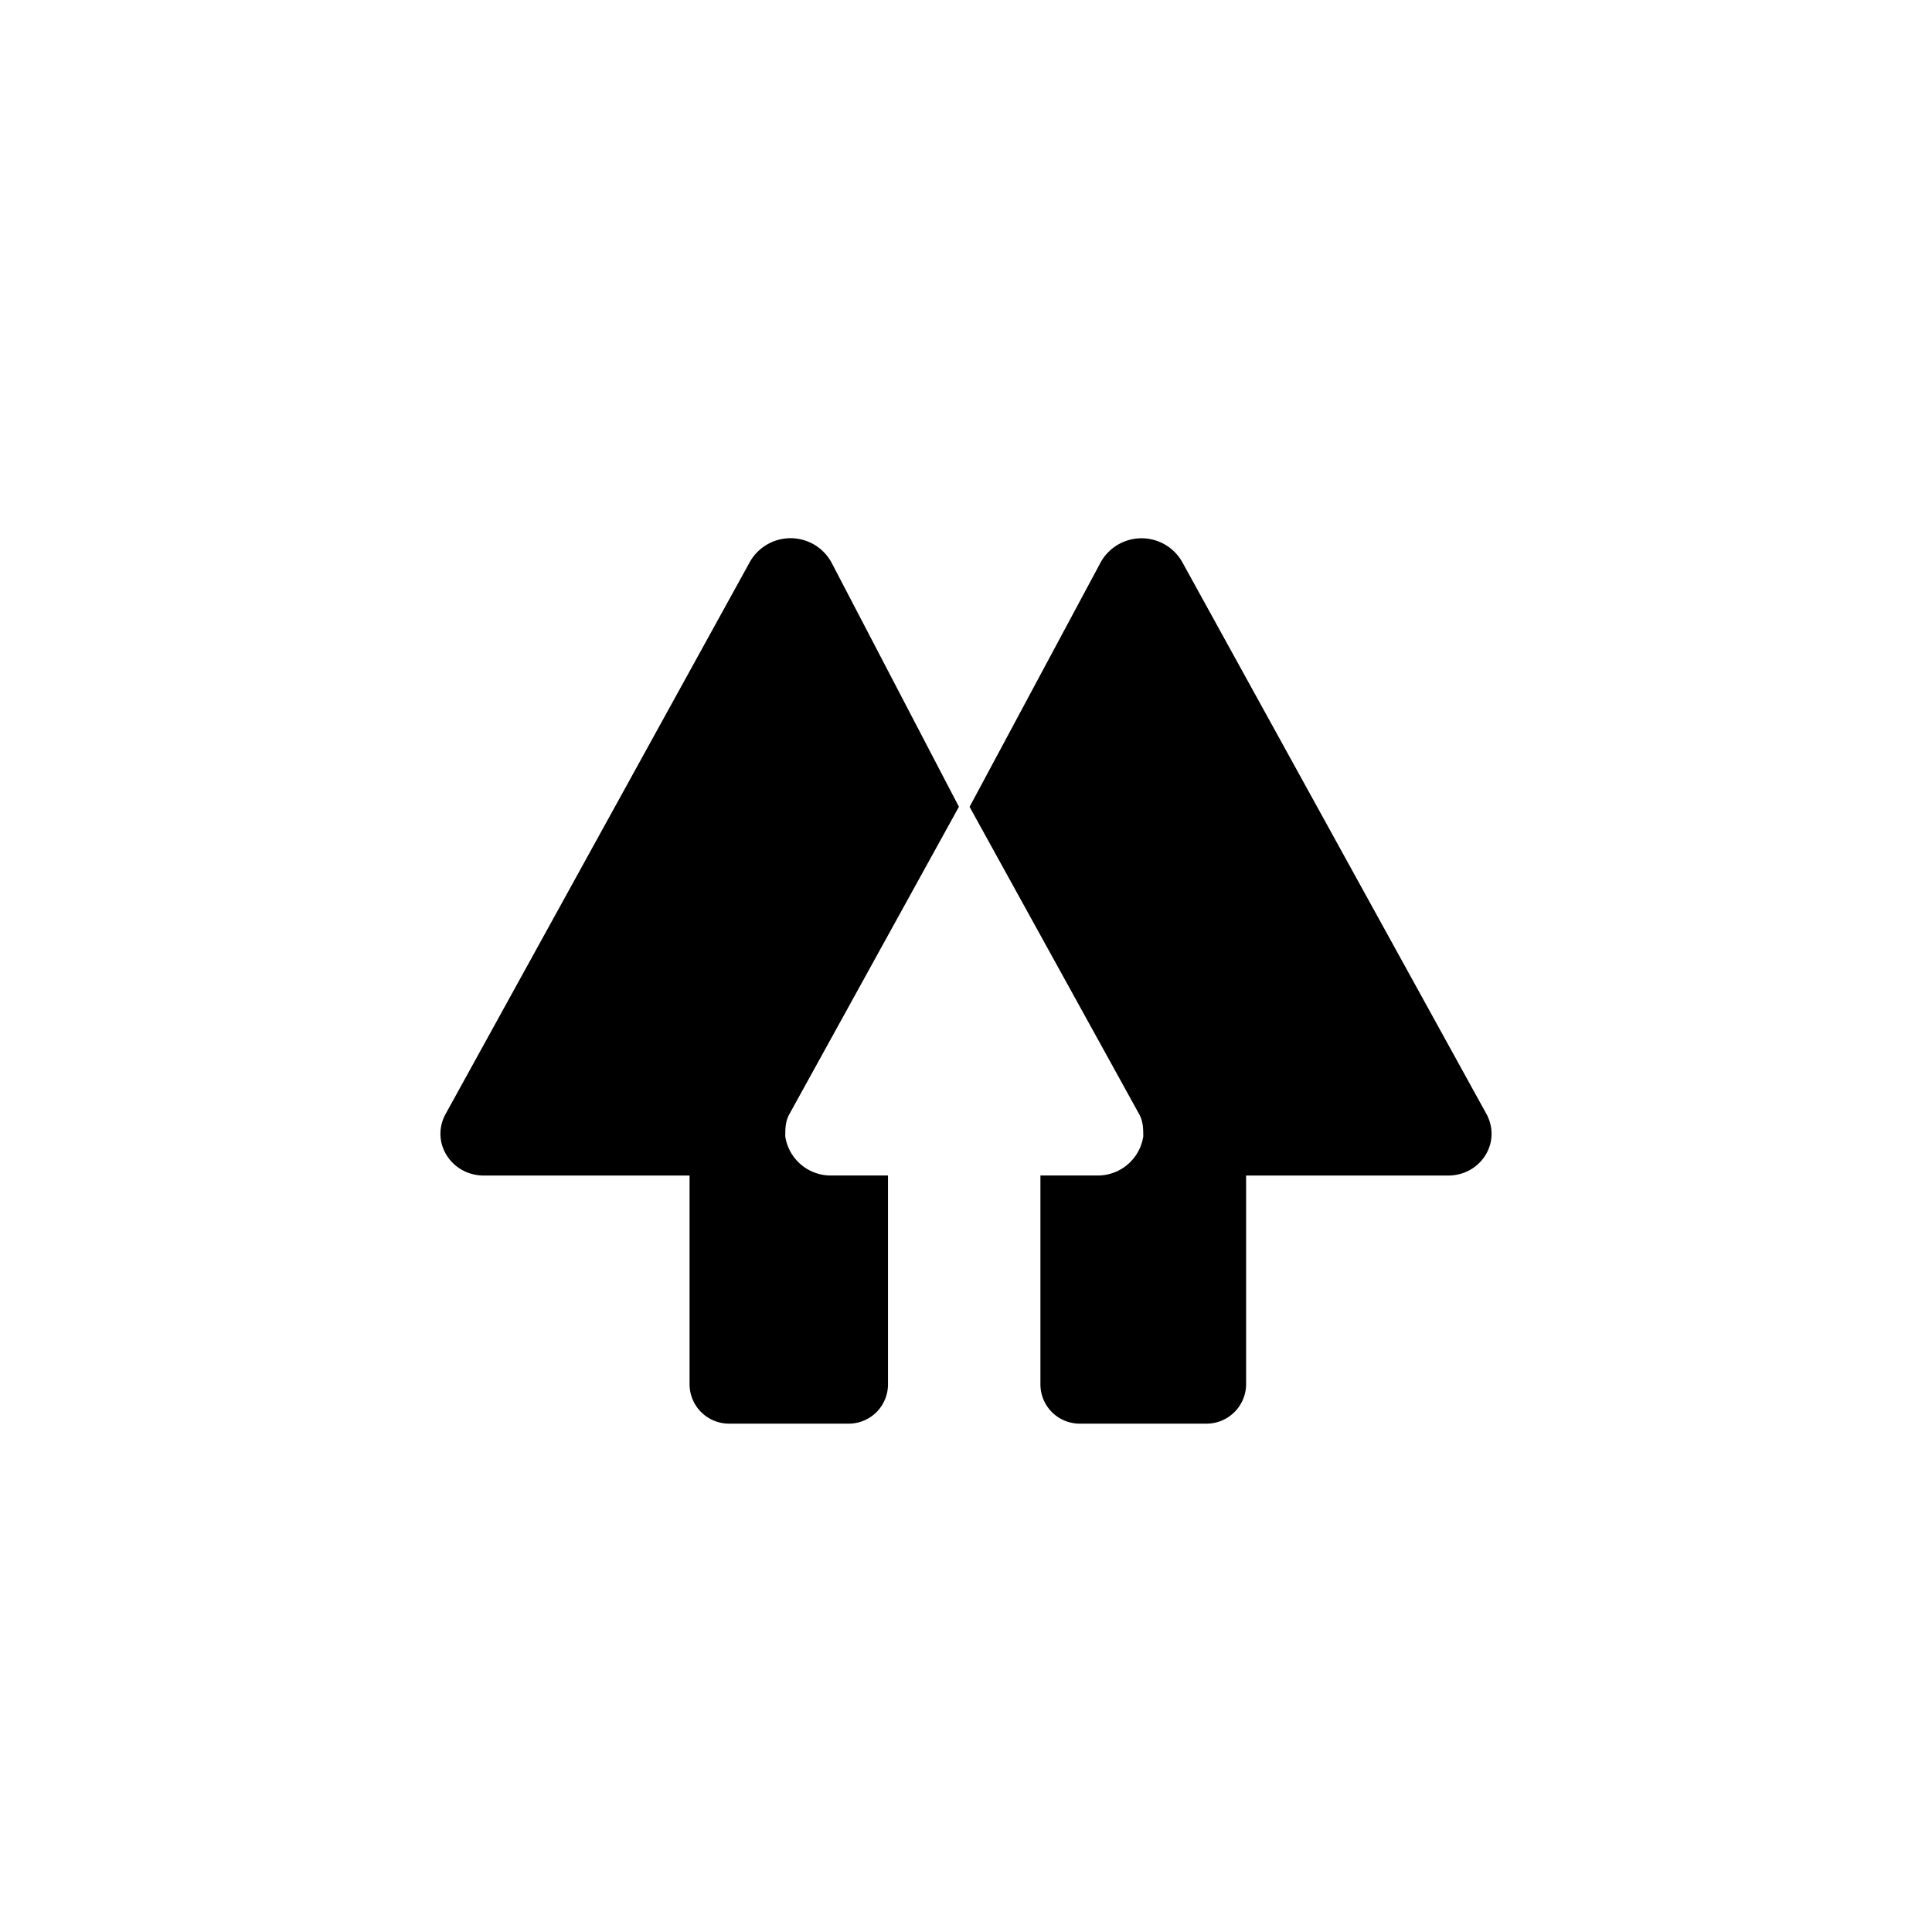<svg xmlns="http://www.w3.org/2000/svg" xml:space="preserve" fill-rule="evenodd" stroke-linejoin="round" stroke-miterlimit="2" clip-rule="evenodd" width="48" height="48" viewBox="0 0 48 48">
  <path fill="none" d="M0 0h48v48H0z"/>
  <path fill-rule="nonzero" d="M19.597 27.707c-.087.178-.087.353-.087.529.087.563.574.976 1.144.969h1.408v5.197a.976.976 0 0 1-.968.968h-2.995a.981.981 0 0 1-.967-.97v-5.194h-5.11c-.792 0-1.321-.794-.968-1.499l7.573-13.74a1.16 1.16 0 0 1 2.027 0l3.17 6.077-4.227 7.663Zm17.35 0-7.573-13.74a1.161 1.161 0 0 0-2.026 0l-3.259 6.079 4.227 7.66c.088.179.088.355.088.53a1.144 1.144 0 0 1-1.145.969h-1.41v5.197a.976.976 0 0 0 .969.968h3.171a.984.984 0 0 0 .97-.968v-5.196h5.019c.794 0 1.321-.794.968-1.499h.001Z"/>
</svg>
